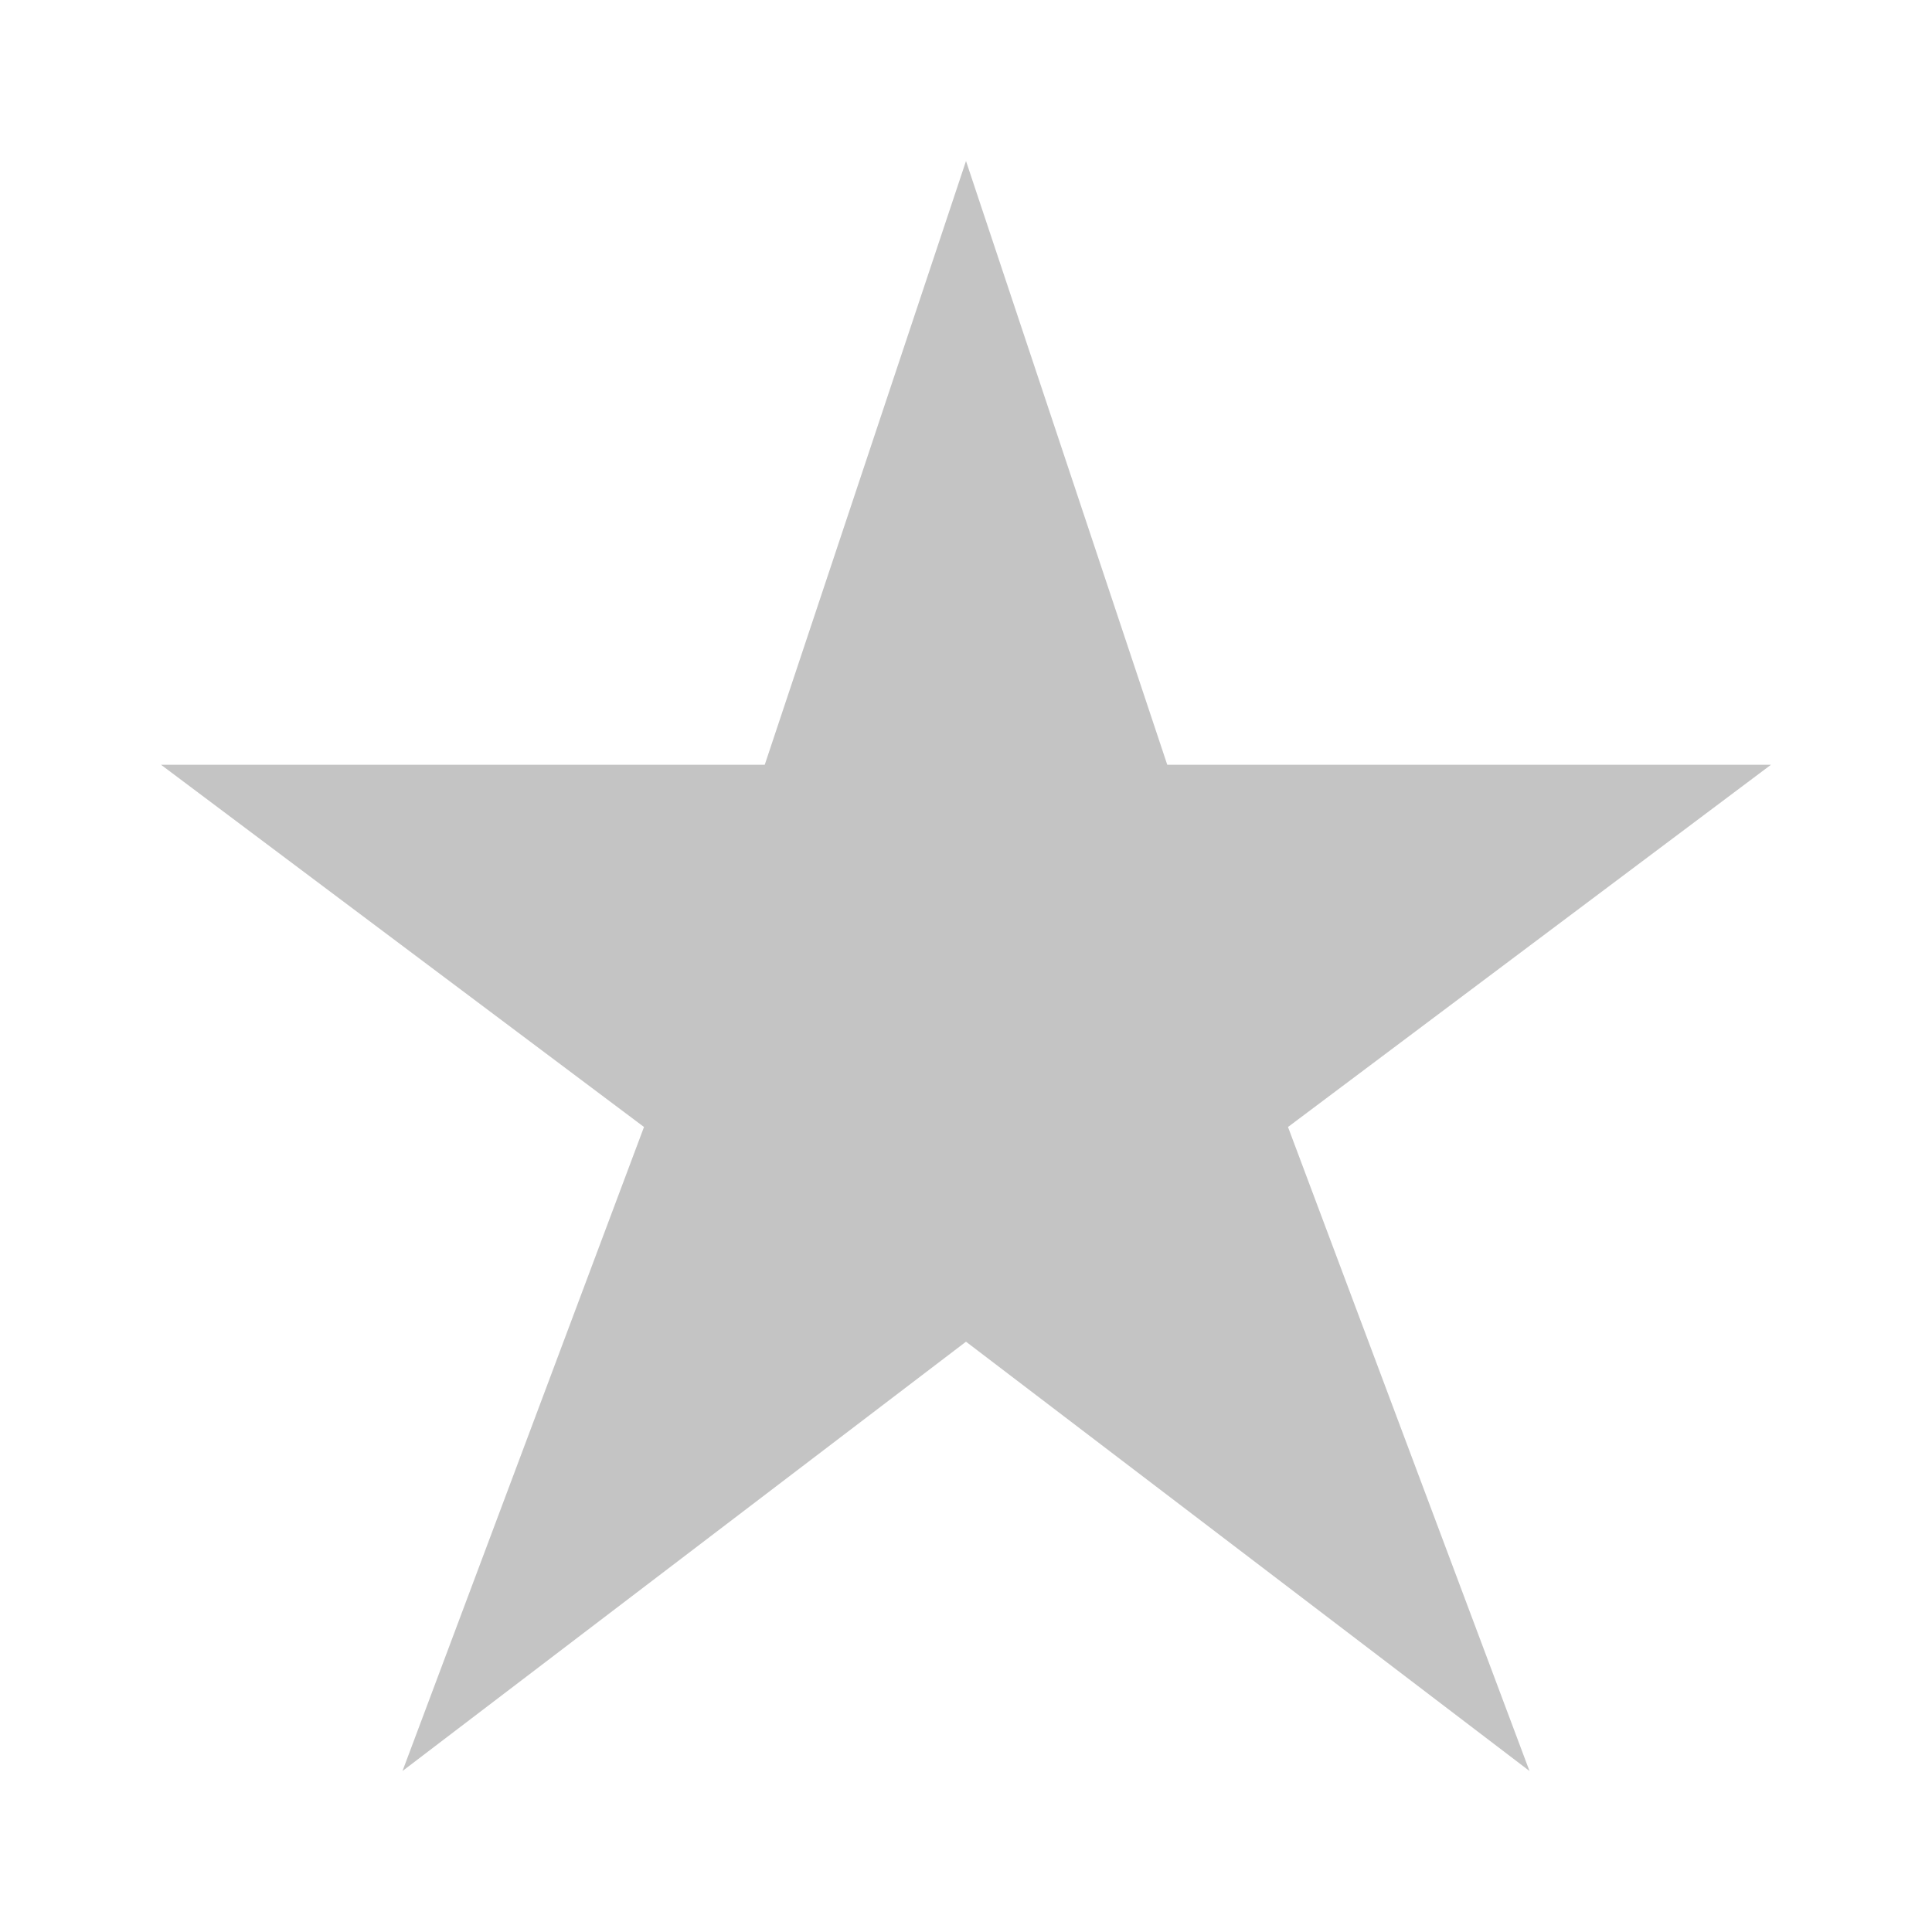 <?xml version="1.0" encoding="utf-8"?>
<svg height="24" viewBox="0 0 24 24" width="24" xmlns="http://www.w3.org/2000/svg">
  <defs/>
  <path d="m12 16.667-7 5.333 3-8-6-4.5h7.5l2.5-7.5 2.5 7.5h7.5l-6 4.5 3 8z" fill="#c4c4c4" fill-rule="evenodd"/>
</svg>